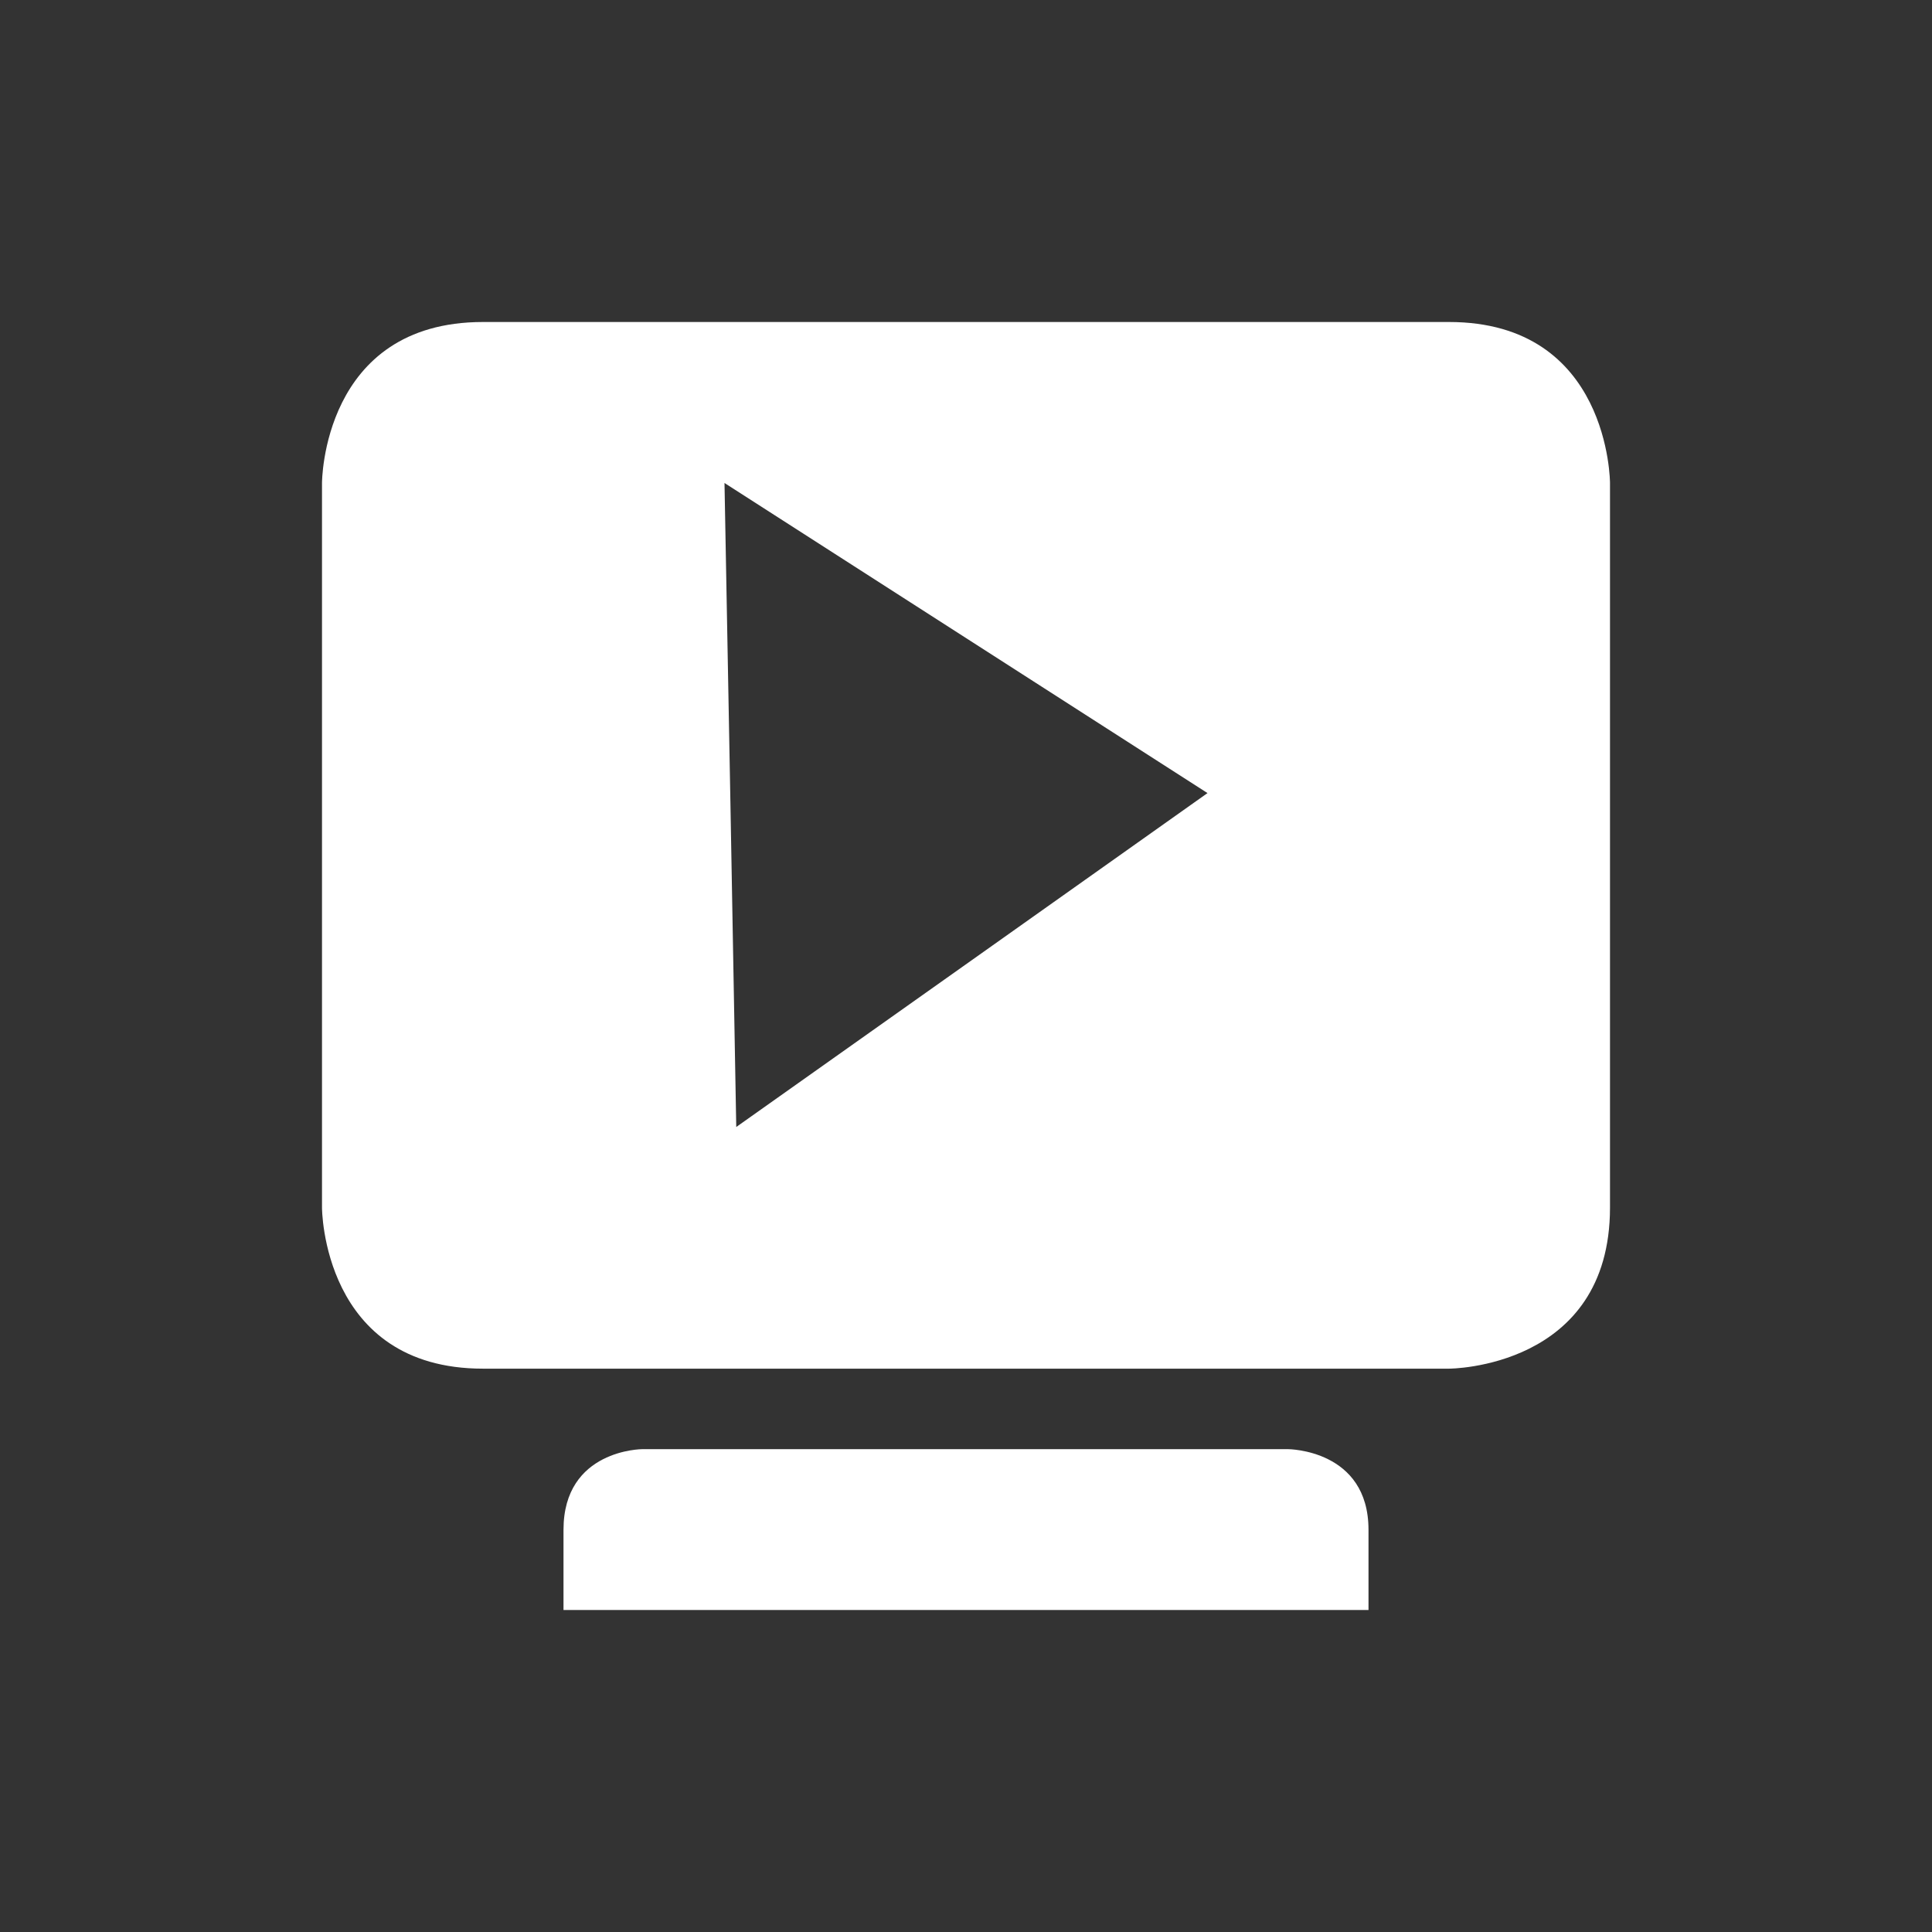 <svg xmlns="http://www.w3.org/2000/svg" width="24" height="24" viewBox="0 0 24 24">
 <rect x="0" y="0" width="24" height="24" fill="#333333" stroke="none"/>
 <defs>
  <style id="current-color-scheme" type="text/css">
   .ColorScheme-Text { color:#ffffff; } .ColorScheme-Highlight { color:#4285f4; }
  </style>
 </defs>
 <path style="fill:currentColor" class="ColorScheme-Text" d="M 2 0 C 0 0 0 2 0 2 L 0 11.002 C 0 11.002 0 13.002 2 13.002 L 14 13.002 C 14 13.002 15.999 13.002 16 11.002 L 16 2 C 16 2 16 0 14 0 L 2 0 z M 5 2 L 8 3.926 L 11 5.852 L 8.074 7.926 L 5.146 10 L 5.074 6 L 5 2 z M 3.979 14.002 C 3.979 14.002 3 14.004 3 15.004 L 3 16 L 13 16 L 13 15.004 C 13 14.004 12 14.002 12 14.002 L 3.979 14.002 z" transform="translate(4 4)"/>
</svg>
